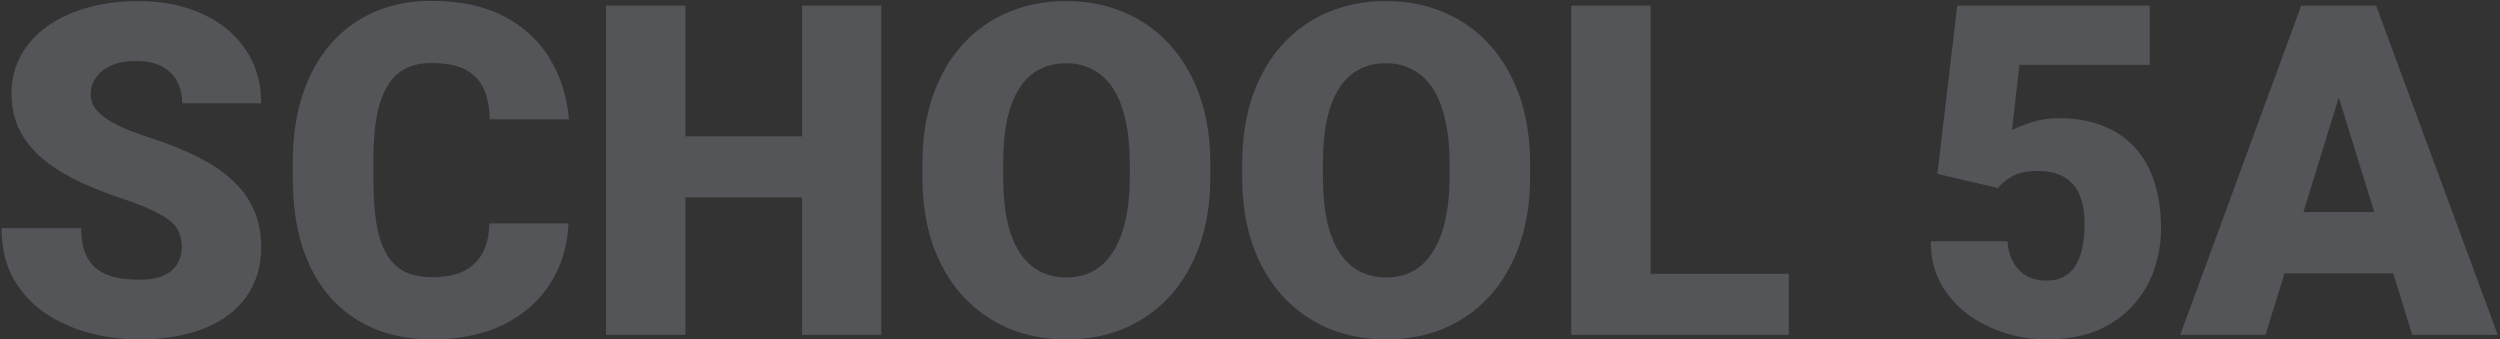 <svg width="1090" height="148" viewBox="0 0 1090 148" fill="none" xmlns="http://www.w3.org/2000/svg">
<rect x="0" y="0" width="1090" height="148" fill="#333333" stroke="none"/>
<path opacity="0.3" d="M79.266 107.842C79.266 105.607 78.937 103.602 78.28 101.827C77.623 99.987 76.407 98.278 74.632 96.7C72.857 95.123 70.293 93.545 66.941 91.968C63.654 90.324 59.316 88.615 53.926 86.84C47.616 84.737 41.535 82.371 35.685 79.741C29.835 77.046 24.609 73.924 20.008 70.374C15.406 66.759 11.758 62.552 9.063 57.754C6.368 52.889 5.021 47.236 5.021 40.794C5.021 34.615 6.401 29.061 9.162 24.131C11.923 19.135 15.768 14.896 20.698 11.412C25.694 7.862 31.544 5.167 38.249 3.327C44.953 1.42 52.283 0.467 60.236 0.467C70.754 0.467 80.022 2.308 88.041 5.989C96.126 9.604 102.437 14.764 106.972 21.469C111.574 28.108 113.874 35.963 113.874 45.034H79.463C79.463 41.419 78.707 38.231 77.195 35.47C75.749 32.709 73.547 30.54 70.589 28.962C67.631 27.385 63.917 26.596 59.447 26.596C55.109 26.596 51.461 27.253 48.503 28.568C45.545 29.883 43.31 31.657 41.798 33.892C40.286 36.062 39.53 38.461 39.53 41.09C39.53 43.259 40.122 45.231 41.305 47.006C42.554 48.715 44.296 50.326 46.531 51.838C48.832 53.349 51.592 54.795 54.813 56.176C58.1 57.556 61.781 58.904 65.856 60.218C73.481 62.651 80.252 65.379 86.168 68.402C92.15 71.36 97.178 74.746 101.254 78.558C105.395 82.305 108.517 86.577 110.621 91.376C112.79 96.174 113.874 101.597 113.874 107.645C113.874 114.087 112.625 119.805 110.128 124.801C107.63 129.797 104.047 134.037 99.38 137.52C94.713 140.939 89.126 143.535 82.618 145.31C76.111 147.085 68.847 147.972 60.828 147.972C53.466 147.972 46.202 147.052 39.037 145.211C31.938 143.305 25.496 140.413 19.712 136.534C13.927 132.59 9.293 127.562 5.809 121.449C2.391 115.27 0.682 107.941 0.682 99.461H35.389C35.389 103.668 35.948 107.218 37.065 110.11C38.183 113.002 39.826 115.336 41.995 117.11C44.165 118.819 46.827 120.068 49.982 120.857C53.137 121.58 56.752 121.942 60.828 121.942C65.232 121.942 68.782 121.317 71.477 120.068C74.172 118.754 76.144 117.045 77.393 114.941C78.641 112.772 79.266 110.406 79.266 107.842ZM213.361 97.391H247.871C247.411 107.382 244.716 116.19 239.786 123.815C234.856 131.44 228.02 137.389 219.277 141.662C210.6 145.869 200.346 147.972 188.514 147.972C178.917 147.972 170.339 146.362 162.78 143.141C155.286 139.92 148.91 135.286 143.651 129.238C138.458 123.191 134.482 115.861 131.721 107.25C129.026 98.639 127.678 88.944 127.678 78.164V70.374C127.678 59.594 129.092 49.898 131.918 41.287C134.81 32.611 138.886 25.249 144.144 19.201C149.469 13.088 155.845 8.421 163.273 5.2C170.7 1.979 178.95 0.369 188.021 0.369C200.51 0.369 211.061 2.604 219.672 7.073C228.283 11.543 234.954 17.689 239.687 25.512C244.42 33.268 247.214 42.109 248.068 52.035H213.558C213.427 46.645 212.507 42.142 210.798 38.527C209.089 34.846 206.393 32.085 202.712 30.244C199.031 28.404 194.134 27.483 188.021 27.483C183.748 27.483 180.035 28.272 176.879 29.85C173.724 31.427 171.095 33.925 168.991 37.343C166.888 40.762 165.31 45.199 164.259 50.654C163.273 56.044 162.78 62.552 162.78 70.177V78.164C162.78 85.789 163.24 92.296 164.16 97.686C165.08 103.076 166.559 107.48 168.597 110.899C170.635 114.317 173.264 116.847 176.485 118.491C179.772 120.068 183.781 120.857 188.514 120.857C193.773 120.857 198.21 120.035 201.825 118.392C205.44 116.683 208.234 114.12 210.206 110.701C212.178 107.218 213.23 102.781 213.361 97.391ZM360.965 59.43V86.052H287.311V59.43H360.965ZM298.847 2.439V146H264.238V2.439H298.847ZM384.234 2.439V146H349.724V2.439H384.234ZM527.696 71.36V77.178C527.696 88.155 526.151 98.015 523.062 106.757C520.038 115.434 515.733 122.862 510.145 129.041C504.558 135.154 497.952 139.854 490.327 143.141C482.702 146.362 474.288 147.972 465.085 147.972C455.817 147.972 447.338 146.362 439.647 143.141C432.022 139.854 425.383 135.154 419.73 129.041C414.142 122.862 409.804 115.434 406.715 106.757C403.691 98.015 402.179 88.155 402.179 77.178V71.36C402.179 60.383 403.691 50.523 406.715 41.78C409.804 33.038 414.11 25.61 419.631 19.497C425.218 13.318 431.825 8.618 439.45 5.397C447.14 2.111 455.62 0.467 464.888 0.467C474.091 0.467 482.505 2.111 490.13 5.397C497.82 8.618 504.46 13.318 510.047 19.497C515.634 25.61 519.972 33.038 523.062 41.78C526.151 50.523 527.696 60.383 527.696 71.36ZM492.595 77.178V71.163C492.595 64.064 491.97 57.819 490.721 52.429C489.538 46.973 487.763 42.405 485.397 38.724C483.031 35.043 480.105 32.282 476.622 30.442C473.204 28.535 469.292 27.582 464.888 27.582C460.287 27.582 456.277 28.535 452.859 30.442C449.441 32.282 446.582 35.043 444.281 38.724C441.98 42.405 440.238 46.973 439.055 52.429C437.938 57.819 437.379 64.064 437.379 71.163V77.178C437.379 84.211 437.938 90.456 439.055 95.912C440.238 101.302 441.98 105.87 444.281 109.617C446.647 113.364 449.54 116.19 452.958 118.096C456.442 120.003 460.484 120.956 465.085 120.956C469.49 120.956 473.401 120.003 476.819 118.096C480.237 116.19 483.096 113.364 485.397 109.617C487.763 105.87 489.538 101.302 490.721 95.912C491.97 90.456 492.595 84.211 492.595 77.178ZM667.116 71.36V77.178C667.116 88.155 665.571 98.015 662.481 106.757C659.458 115.434 655.152 122.862 649.565 129.041C643.978 135.154 637.372 139.854 629.746 143.141C622.121 146.362 613.708 147.972 604.505 147.972C595.237 147.972 586.757 146.362 579.066 143.141C571.441 139.854 564.802 135.154 559.149 129.041C553.562 122.862 549.224 115.434 546.134 106.757C543.11 98.015 541.599 88.155 541.599 77.178V71.36C541.599 60.383 543.11 50.523 546.134 41.78C549.224 33.038 553.529 25.61 559.051 19.497C564.638 13.318 571.244 8.618 578.869 5.397C586.56 2.111 595.039 0.467 604.308 0.467C613.51 0.467 621.924 2.111 629.549 5.397C637.24 8.618 643.879 13.318 649.466 19.497C655.054 25.61 659.392 33.038 662.481 41.78C665.571 50.523 667.116 60.383 667.116 71.36ZM632.014 77.178V71.163C632.014 64.064 631.39 57.819 630.141 52.429C628.958 46.973 627.183 42.405 624.817 38.724C622.45 35.043 619.525 32.282 616.041 30.442C612.623 28.535 608.712 27.582 604.308 27.582C599.707 27.582 595.697 28.535 592.279 30.442C588.861 32.282 586.001 35.043 583.701 38.724C581.4 42.405 579.658 46.973 578.475 52.429C577.357 57.819 576.799 64.064 576.799 71.163V77.178C576.799 84.211 577.357 90.456 578.475 95.912C579.658 101.302 581.4 105.87 583.701 109.617C586.067 113.364 588.959 116.19 592.377 118.096C595.861 120.003 599.904 120.956 604.505 120.956C608.909 120.956 612.82 120.003 616.238 118.096C619.656 116.19 622.516 113.364 624.817 109.617C627.183 105.87 628.958 101.302 630.141 95.912C631.39 90.456 632.014 84.211 632.014 77.178ZM779.913 119.378V146H707.344V119.378H779.913ZM719.669 2.439V146H685.061V2.439H719.669ZM871.118 82.009L844.693 75.797L853.37 2.439H937.278V28.272H880.485L877.231 56.767C878.809 55.847 881.471 54.763 885.218 53.514C889.03 52.199 893.237 51.542 897.838 51.542C904.937 51.542 911.215 52.626 916.671 54.795C922.192 56.899 926.859 60.021 930.672 64.162C934.484 68.238 937.344 73.266 939.25 79.248C941.222 85.23 942.208 92.066 942.208 99.757C942.208 105.936 941.189 111.917 939.151 117.702C937.179 123.421 934.123 128.581 929.982 133.182C925.906 137.718 920.746 141.333 914.502 144.028C908.257 146.657 900.862 147.972 892.317 147.972C885.941 147.972 879.729 146.986 873.681 145.014C867.634 143.042 862.178 140.216 857.314 136.534C852.515 132.788 848.703 128.285 845.876 123.026C843.116 117.702 841.768 111.753 841.834 105.18H875.259C875.456 108.664 876.278 111.687 877.724 114.251C879.17 116.815 881.109 118.819 883.541 120.266C886.039 121.646 888.899 122.336 892.12 122.336C895.406 122.336 898.134 121.679 900.303 120.364C902.472 119.049 904.182 117.242 905.43 114.941C906.679 112.641 907.567 110.011 908.093 107.053C908.619 104.03 908.881 100.841 908.881 97.489C908.881 93.939 908.487 90.751 907.698 87.925C906.975 85.098 905.792 82.699 904.149 80.727C902.505 78.689 900.369 77.145 897.74 76.093C895.176 75.041 892.087 74.515 888.471 74.515C883.673 74.515 879.893 75.337 877.132 76.98C874.372 78.624 872.367 80.3 871.118 82.009ZM1022.76 32.611L987.761 146H950.589L1003.34 2.439H1026.9L1022.76 32.611ZM1051.75 146L1016.65 32.611L1012.12 2.439H1035.98L1089.02 146H1051.75ZM1050.37 92.46V119.181H976.718V92.46H1050.37Z" fill="#E9EFFF" fill-opacity="0.6"/>
</svg>
